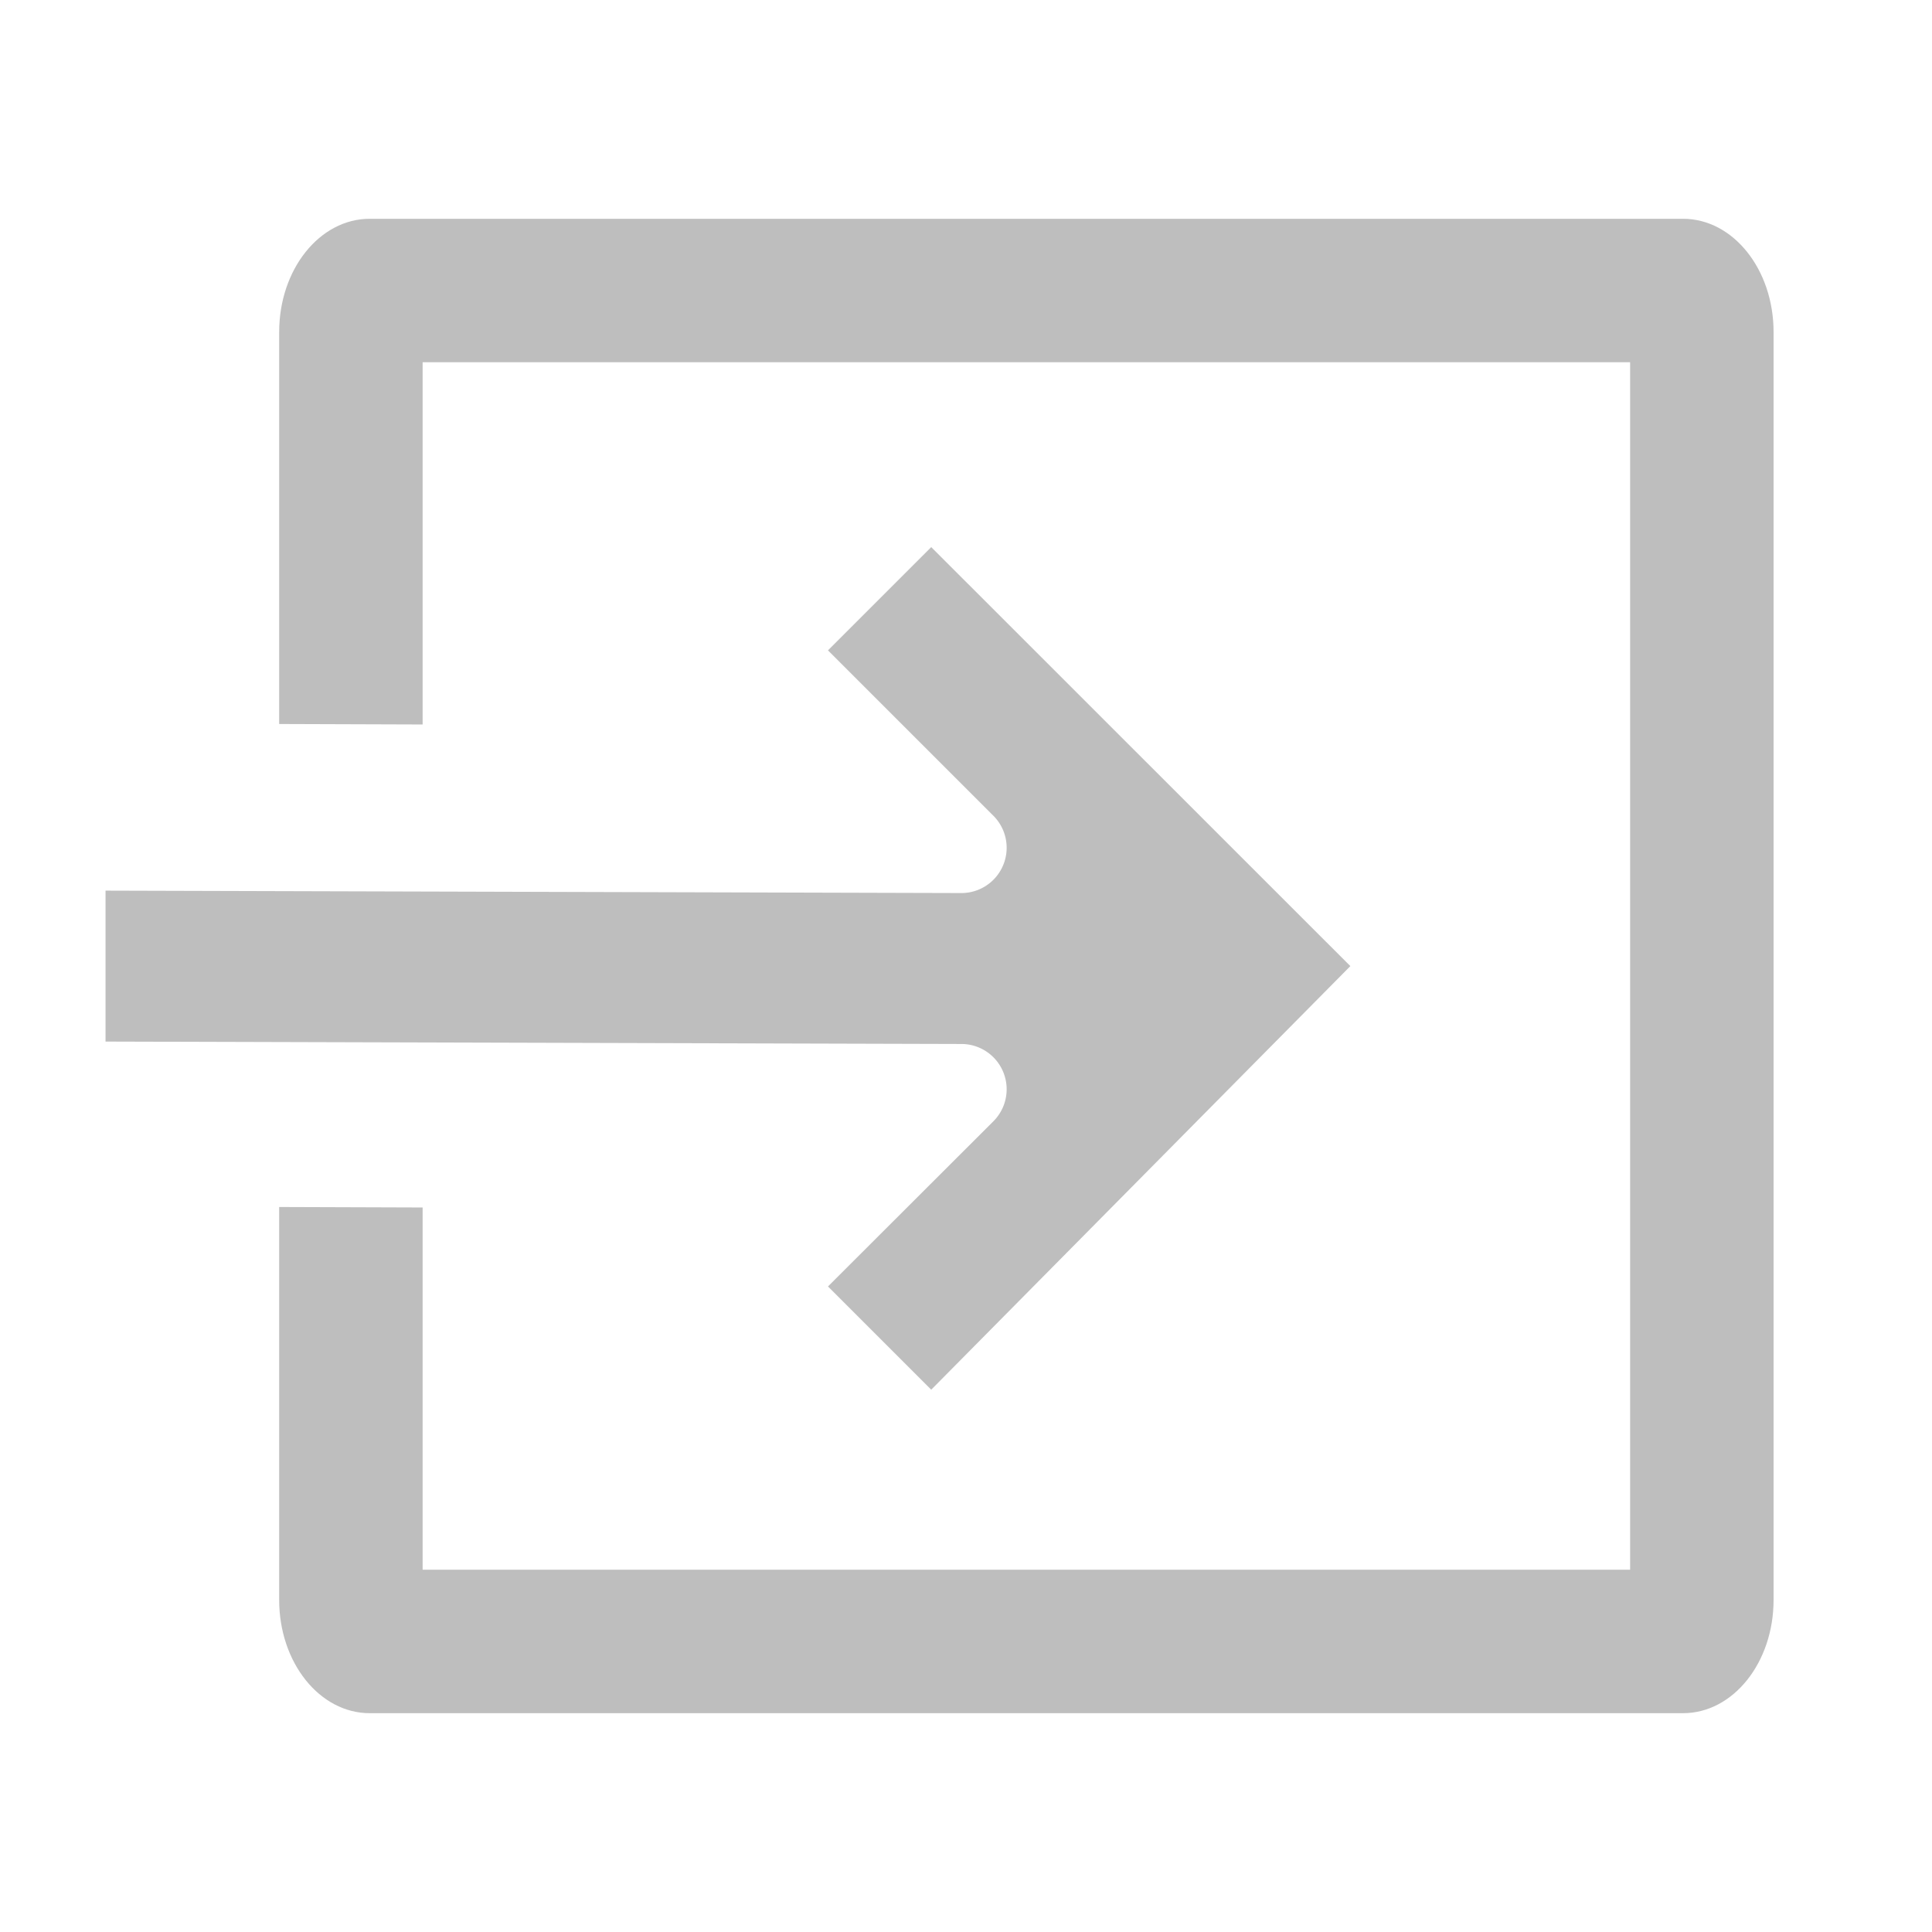 <?xml version="1.0" encoding="UTF-8" standalone="no"?>
<!-- Created with Inkscape (http://www.inkscape.org/) -->

<svg
   xmlns:dc="http://purl.org/dc/elements/1.1/"
   xmlns:cc="http://creativecommons.org/ns#"
   xmlns:rdf="http://www.w3.org/1999/02/22-rdf-syntax-ns#"
   xmlns:svg="http://www.w3.org/2000/svg"
   xmlns="http://www.w3.org/2000/svg"
   xmlns:sodipodi="http://sodipodi.sourceforge.net/DTD/sodipodi-0.dtd"
   xmlns:inkscape="http://www.inkscape.org/namespaces/inkscape"
   id="svg7384"
   height="16"
   width="16"
   version="1.1"
   inkscape:version="0.92.2 (unknown)"
   sodipodi:docname="application-exit-symbolic.svg">
  <defs
     id="defs3124">
    <linearGradient
       id="linearGradient8054">
      <stop
         style="stop-color:#de4814;stop-opacity:1;"
         offset="0"
         id="stop8056" />
      <stop
         style="stop-color:#ff6000;stop-opacity:1;"
         offset="1"
         id="stop8058" />
    </linearGradient>
    <filter
       style="color-interpolation-filters:sRGB"
       id="filter7554">
      <feBlend
         mode="darken"
         in2="BackgroundImage"
         id="feBlend7556" />
    </filter>
  </defs>
  <sodipodi:namedview
     pagecolor="#ffffff"
     bordercolor="#666666"
     borderopacity="1"
     objecttolerance="10"
     gridtolerance="10"
     guidetolerance="10"
     inkscape:pageopacity="0"
     inkscape:pageshadow="2"
     inkscape:window-width="1317"
     inkscape:window-height="716"
     id="namedview3122"
     showgrid="false"
     inkscape:zoom="22.627417"
     inkscape:cx="15.400897"
     inkscape:cy="6.1407267"
     inkscape:window-x="49"
     inkscape:window-y="27"
     inkscape:window-maximized="1"
     inkscape:current-layer="svg7384"
     inkscape:snap-global="false"
     inkscape:snap-bbox="true">
    <inkscape:grid
       type="xygrid"
       id="grid2986" />
  </sodipodi:namedview>
  <title
     id="title9167">Gnome Symbolic Icon Theme</title>
  <g
     style="fill:#bebebe;fill-opacity:1;enable-background:new"
     id="g1864"
     transform="translate(0.501,-1.1999983e-4)">
    <g
       transform="translate(-545,-81)"
       id="layer12"
       style="fill:#bebebe;fill-opacity:1">
      <path
         style="fill:#bebebe;fill-opacity:1"
         d="M 3.062 1.812 C 2.647 1.812 2.312 2.231 2.312 2.75 L 2.312 5.996 L 3.5 6 L 3.5 3 L 13.5 3 L 13.5 13 L 3.5 13 L 3.5 10 L 2.312 9.996 L 2.312 13.25 C 2.312 13.769 2.647 14.188 3.062 14.188 L 13.938 14.188 C 14.353 14.188 14.688 13.769 14.688 13.25 L 14.688 2.75 C 14.688 2.231 14.353 1.812 13.938 1.812 L 3.062 1.812 z "
         transform="translate(544.499,81)"
         id="rect11143" />
      <path
         style="fill:#bebebe;fill-opacity:1"
         d="m 552.211,85.531 -0.855,0.855 1.369,1.369 a 0.375,0.375 0 0 1 -0.268,0.641 l -7.084,-0.02 v 1.25 l 7.088,0.02 a 0.375,0.375 0 0 1 0.264,0.641 l -1.369,1.367 0.855,0.855 3.471,-3.508 z"
         id="path4765-2" />
    </g>
  </g>
</svg>
